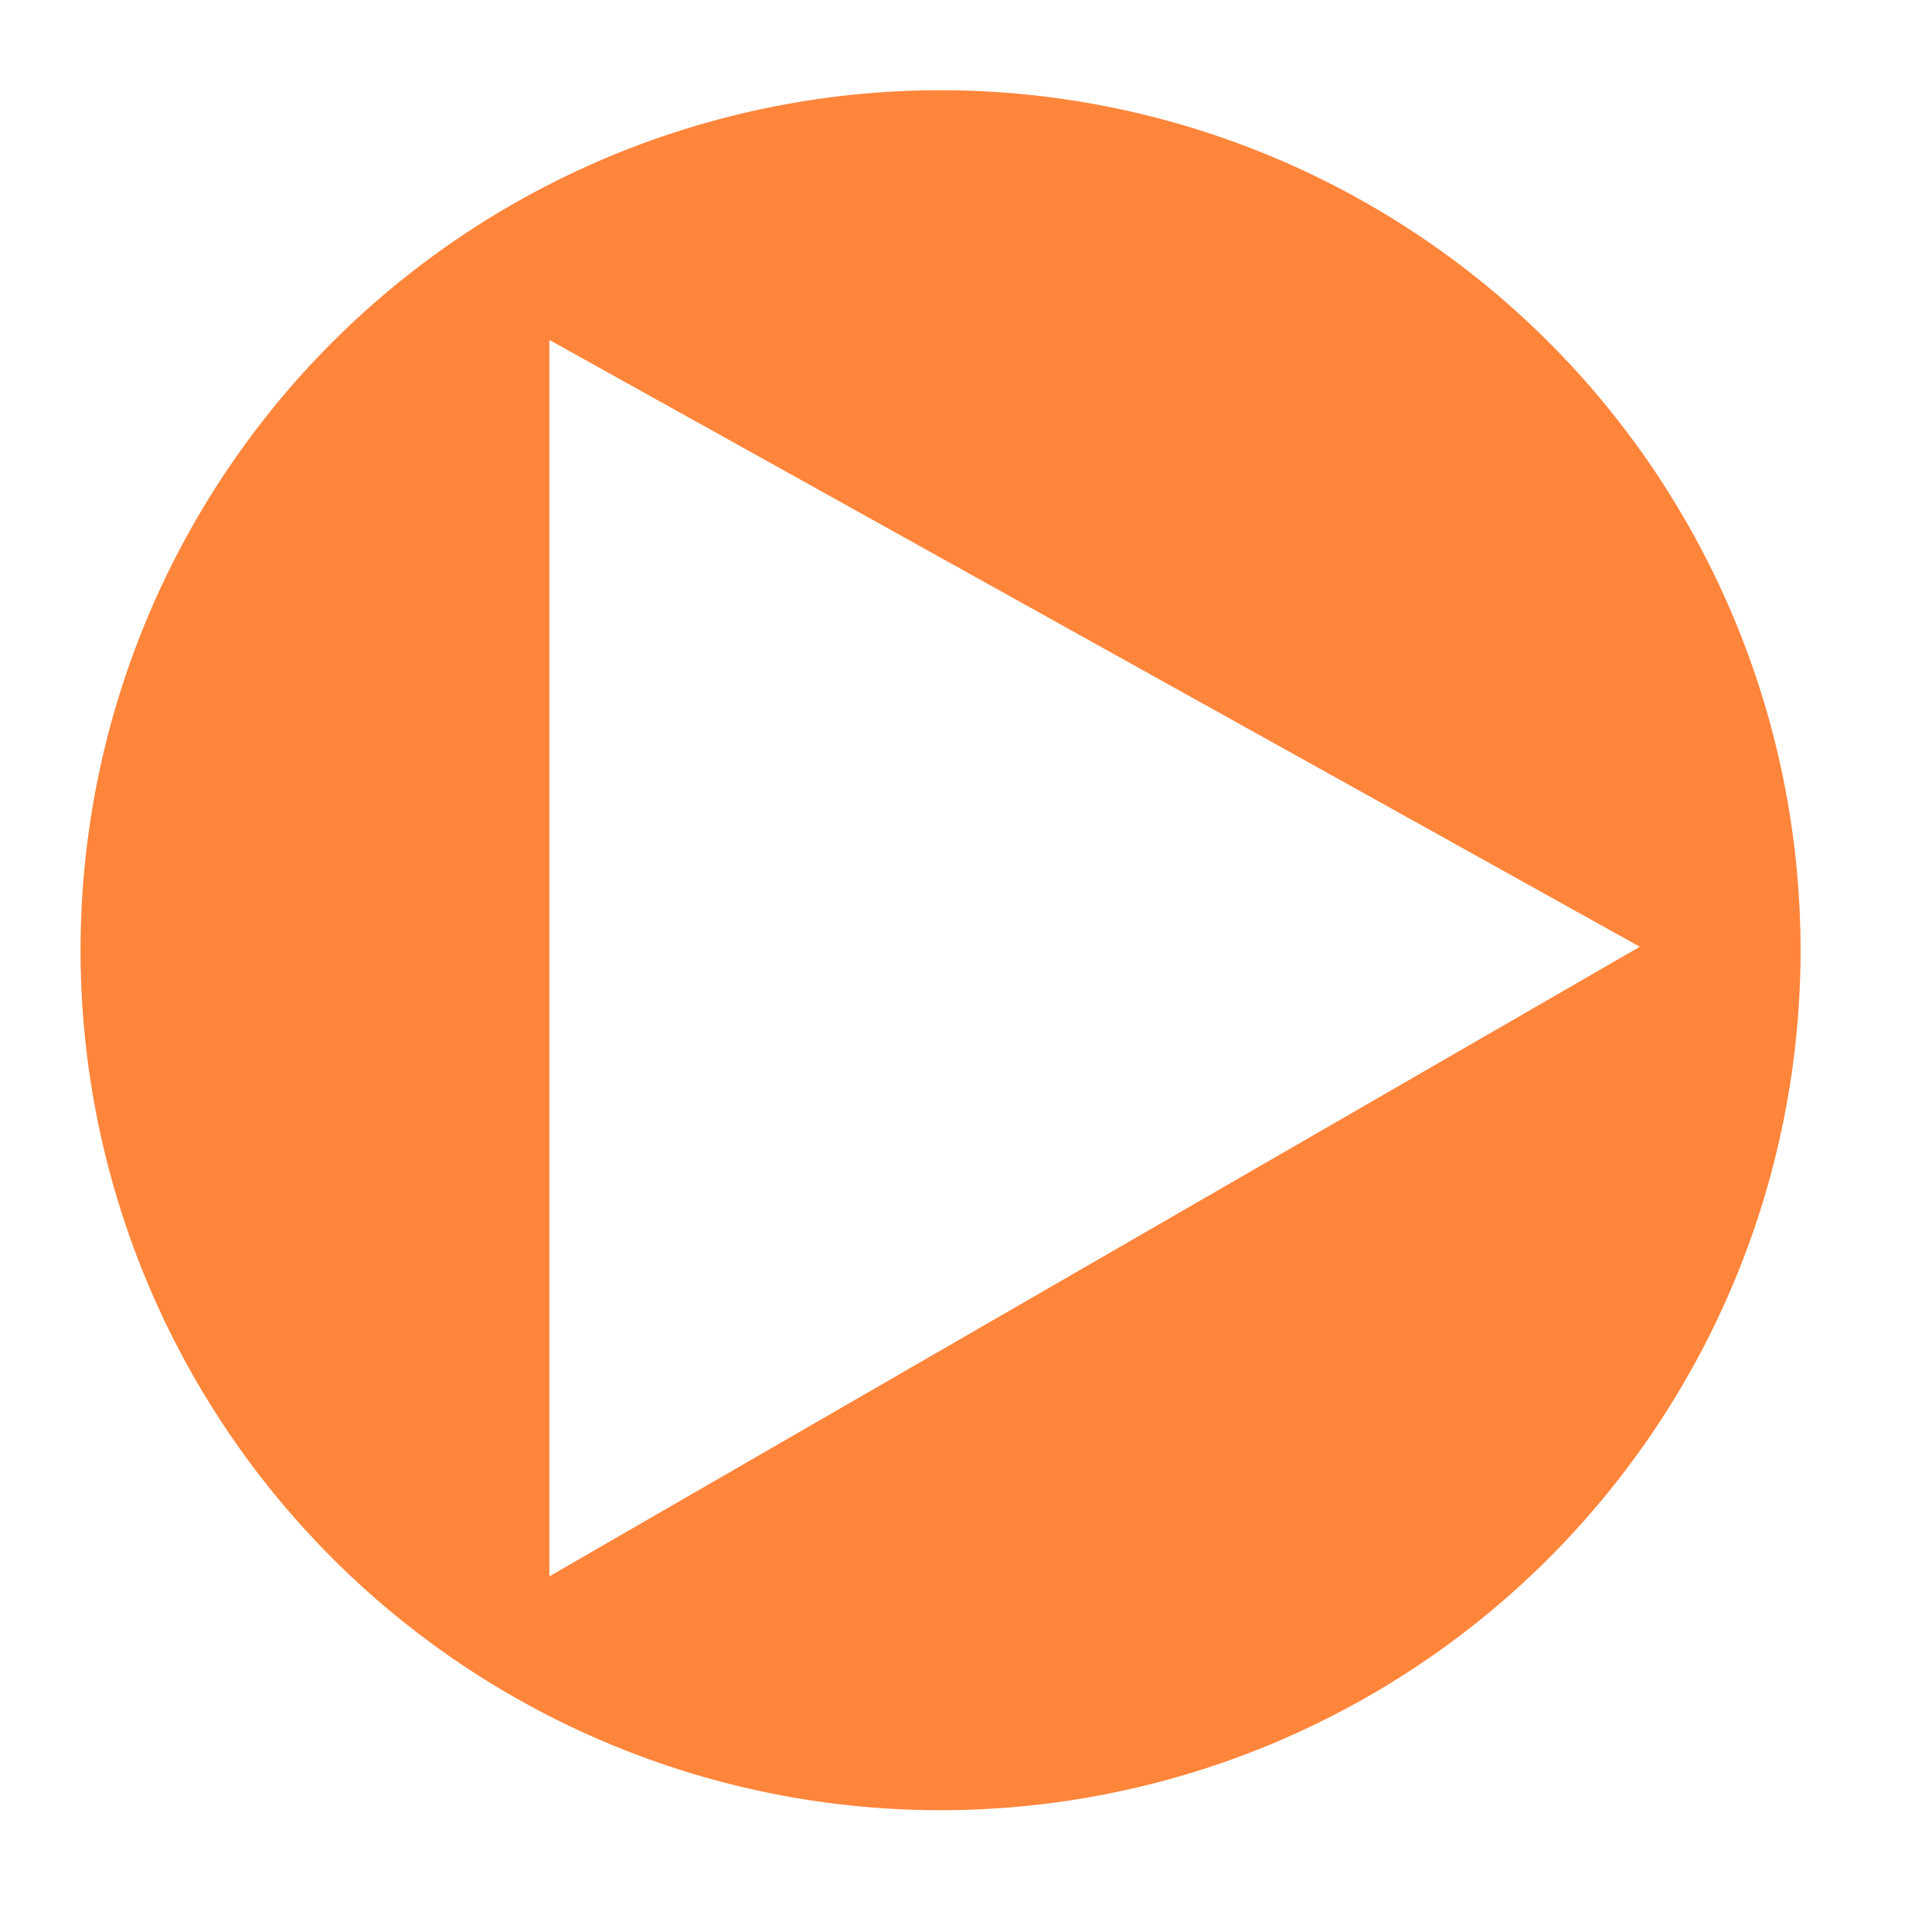<?xml version="1.0" encoding="UTF-8" standalone="no"?>
<svg
   id="emoji"
   viewBox="0 0 72 72"
   version="1.1"
   sodipodi:docname="play-triangle-orange.svg"
   inkscape:version="1.2.1 (0b8a7e5fb6, 2022-09-14, custom)"
   xmlns:inkscape="http://www.inkscape.org/namespaces/inkscape"
   xmlns:sodipodi="http://sodipodi.sourceforge.net/DTD/sodipodi-0.dtd"
   xmlns="http://www.w3.org/2000/svg"
   xmlns:svg="http://www.w3.org/2000/svg">
  <defs
     id="defs208" />
  <sodipodi:namedview
     id="namedview206"
     pagecolor="#ffffff"
     bordercolor="#666666"
     borderopacity="1.0"
     inkscape:showpageshadow="2"
     inkscape:pageopacity="0.0"
     inkscape:pagecheckerboard="0"
     inkscape:deskcolor="#d1d1d1"
     showgrid="false"
     inkscape:zoom="7.9129666"
     inkscape:cx="33.805273"
     inkscape:cy="40.124016"
     inkscape:window-width="1920"
     inkscape:window-height="1175"
     inkscape:window-x="0"
     inkscape:window-y="0"
     inkscape:window-maximized="1"
     inkscape:current-layer="emoji" />
  <g
     id="color" />
  <g
     id="hair" />
  <g
     id="skin" />
  <g
     id="skin-shadow" />
  <path
     id="path451"
     style="fill:#ff853b;fill-rule:evenodd;fill-opacity:1"
     d="M 35.053 3.363 A 32.05 32.05 0 0 0 3.002 35.412 A 32.05 32.05 0 0 0 35.053 67.461 A 32.05 32.05 0 0 0 67.102 35.412 A 32.05 32.05 0 0 0 35.053 3.363 z M 20.473 12.668 L 61.111 35.283 L 20.473 58.746 L 20.473 12.668 z " />
</svg>
